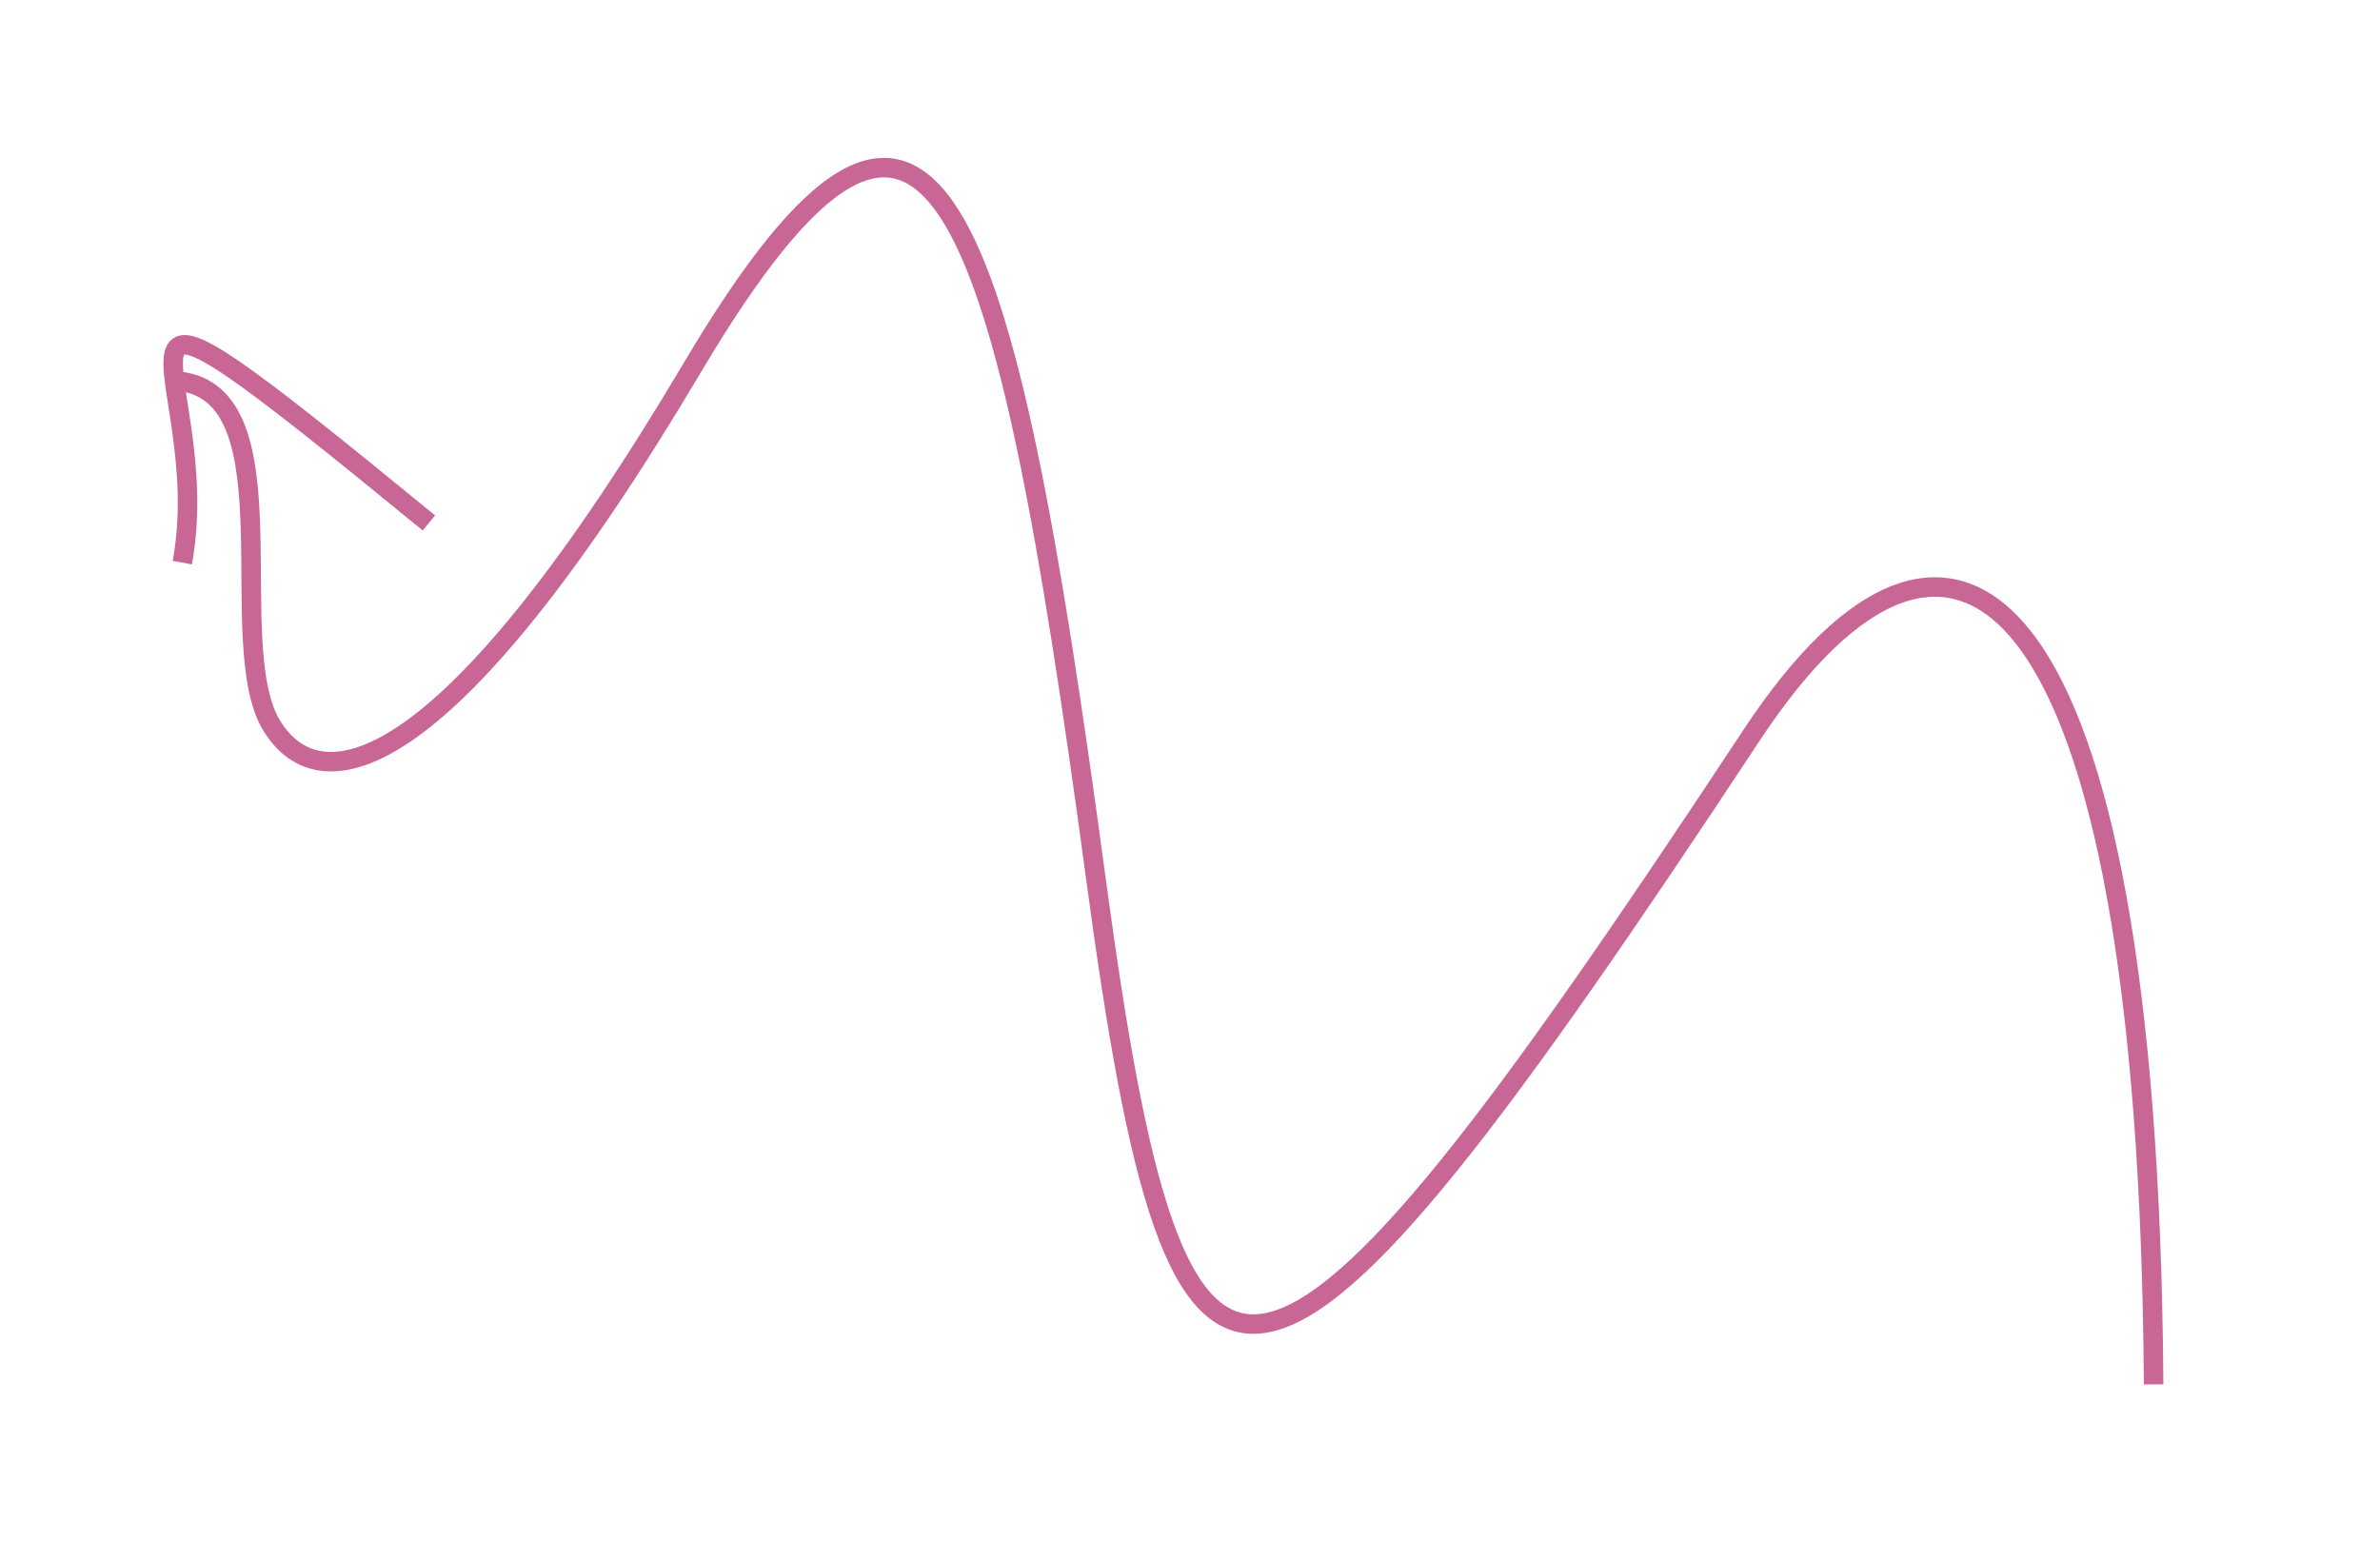 <svg width="122" height="80" viewBox="0 0 122 80" fill="none" xmlns="http://www.w3.org/2000/svg">
<path d="M110.396 70.979C110.124 29.493 100.152 21.978 89.779 37.708C64.166 76.554 60.442 76.69 56.178 45.061C51.449 9.991 47.843 -1.979 35.486 18.852C23.13 39.684 16.515 41.39 13.937 37.221C11.358 33.052 15.171 20.191 9.184 19.552" stroke="#c86796"/>
<path d="M9.345 28.846C11.178 18.882 2.265 10.662 21.986 26.811" stroke="#c86796"/>
</svg>
